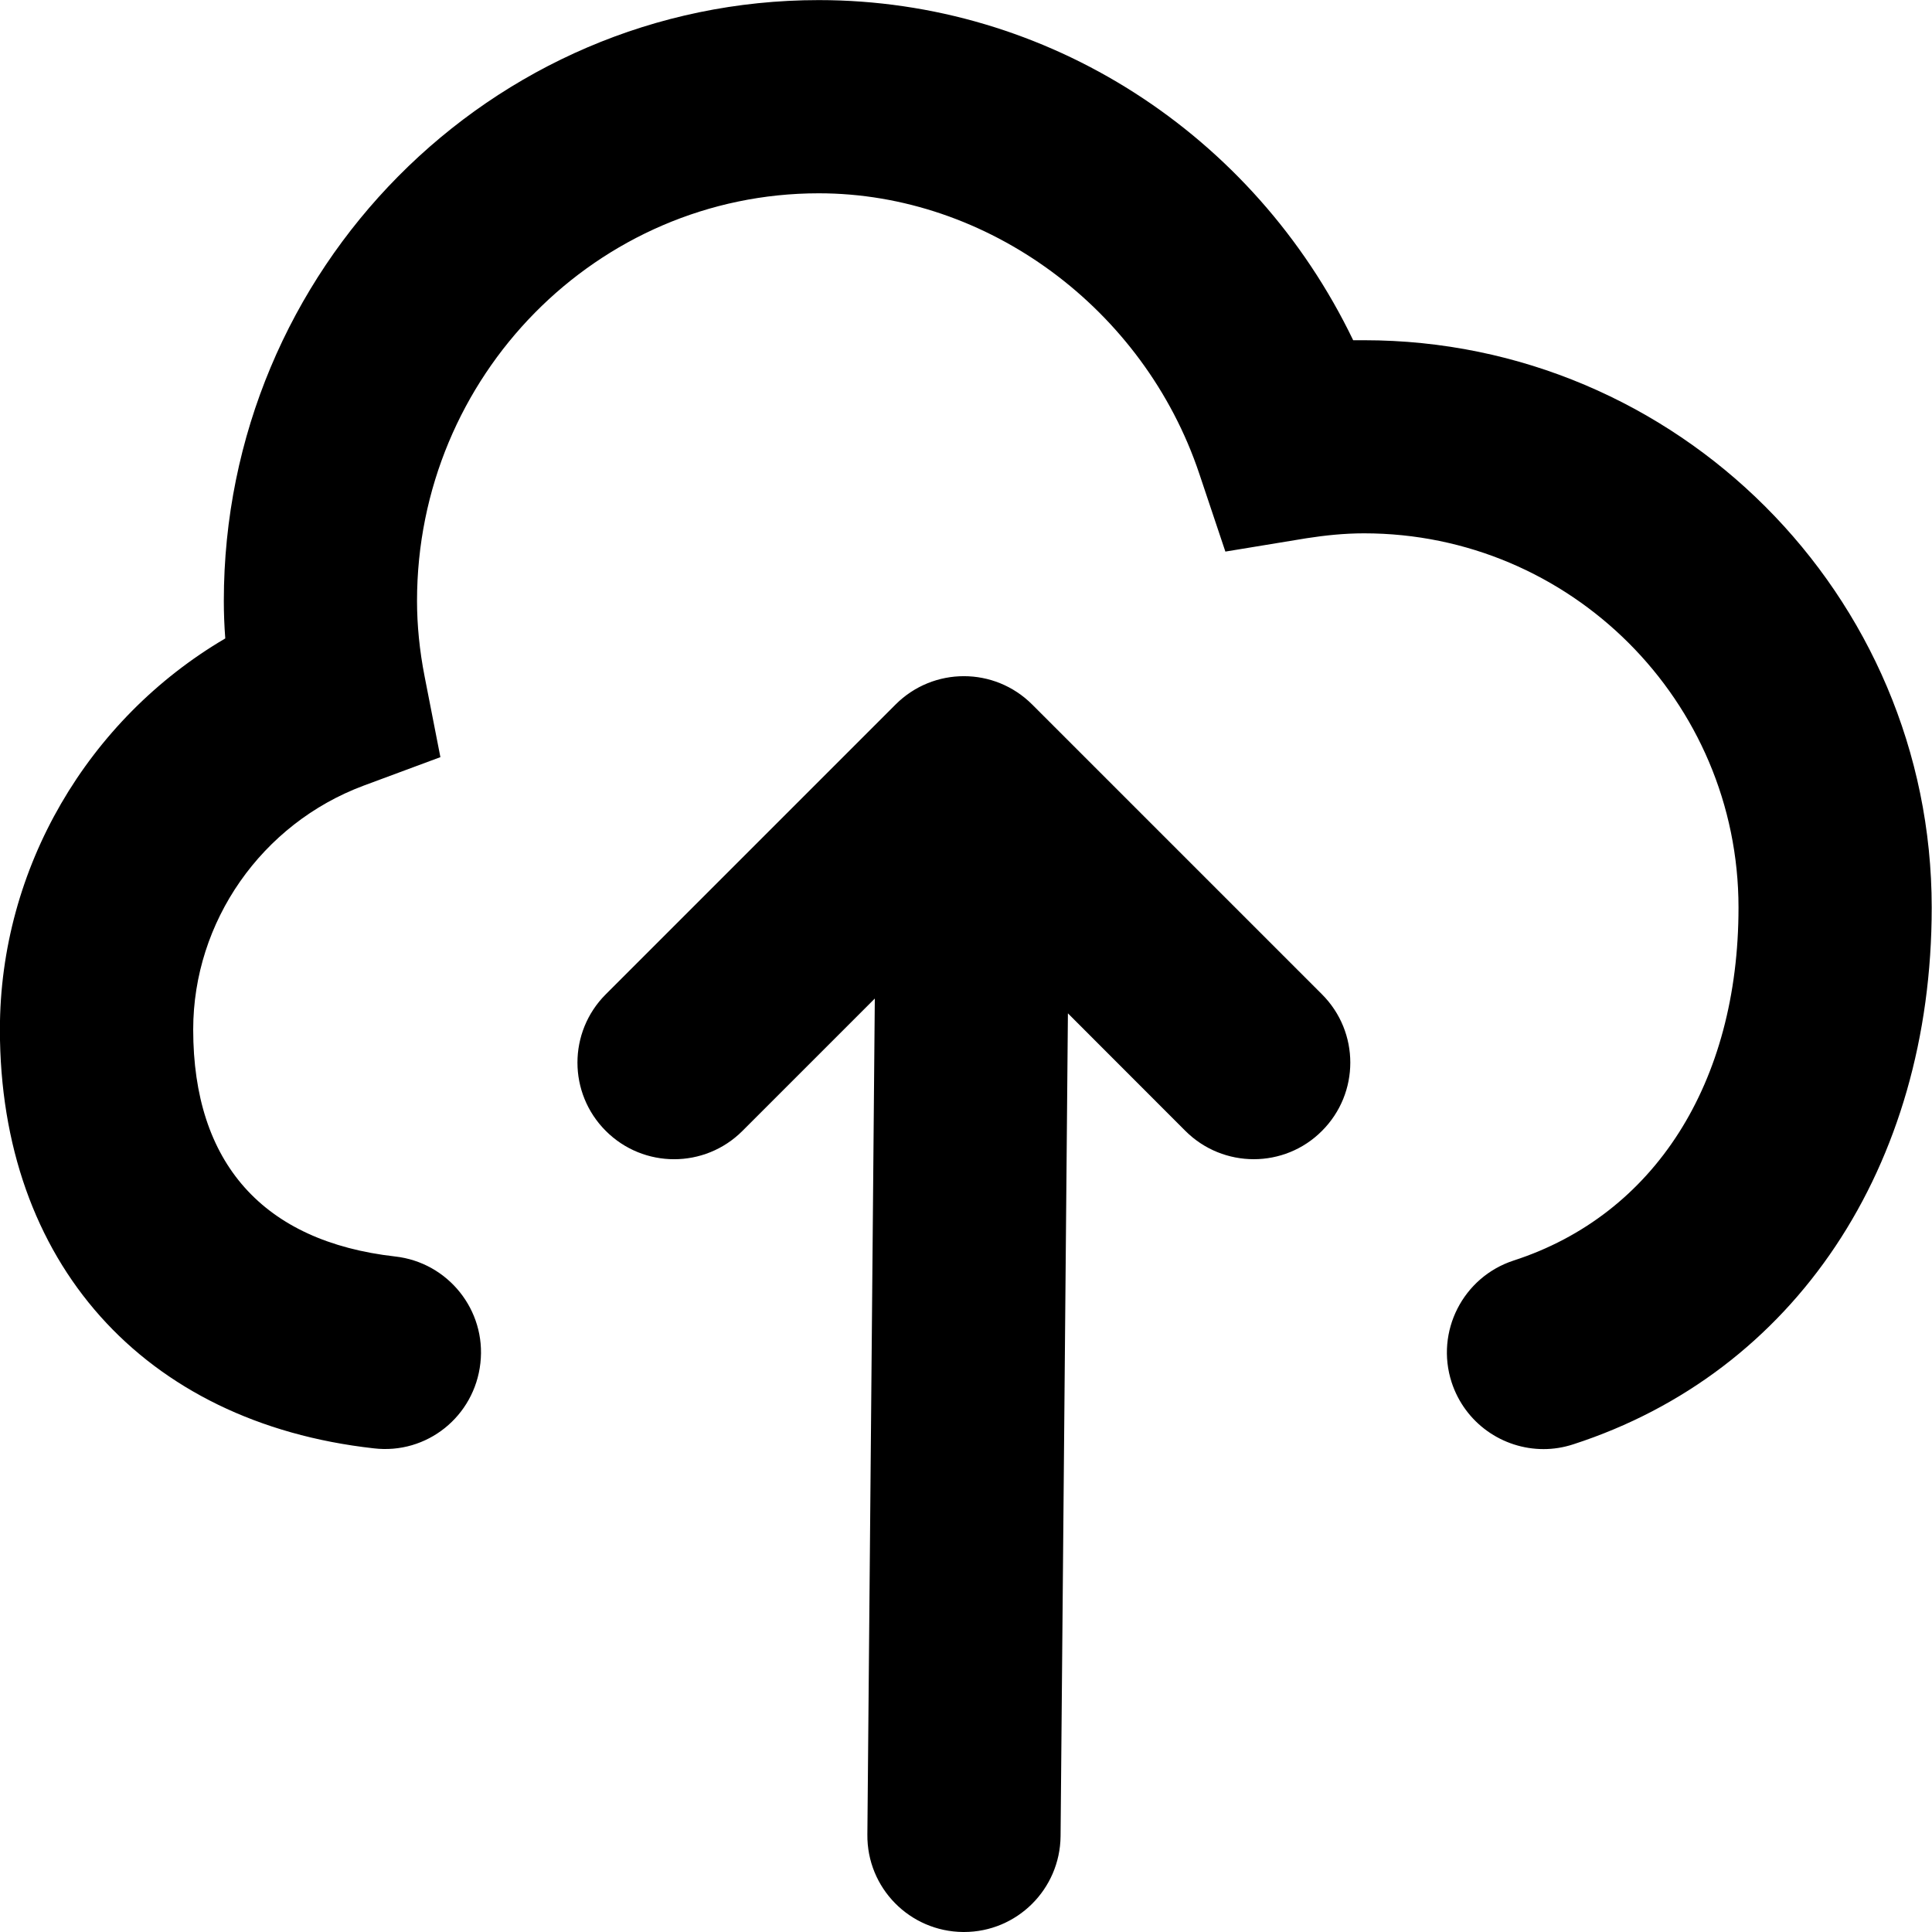 <svg id="upload" viewBox="0 0 20 20" xmlns="http://www.w3.org/2000/svg">
	<path d="M15.979,15.001 C15.556,15.001 15.165,14.732 15.027,14.309 C14.857,13.784 15.145,13.22 15.669,13.049 C17.127,12.576 17.997,11.21 17.997,9.395 C17.997,7.258 16.258,5.521 14.121,5.521 C13.916,5.521 13.717,5.542 13.524,5.572 L12.685,5.71 L12.415,4.904 C11.842,3.193 10.223,2.001 8.476,2.001 C6.183,2.001 4.317,3.893 4.317,6.221 C4.317,6.471 4.343,6.736 4.396,7.005 L4.559,7.838 L3.764,8.133 C2.708,8.527 2,9.541 2,10.658 C2,12.04 2.723,12.852 4.09,13.007 C4.638,13.068 5.035,13.563 4.973,14.111 C4.912,14.661 4.42,15.059 3.868,14.993 C1.482,14.726 -0.001,13.063 -0.001,10.658 C-0.001,8.985 0.91,7.444 2.332,6.609 C2.322,6.479 2.317,6.348 2.317,6.221 C2.317,2.791 5.08,0.001 8.476,0.001 C10.845,0.001 12.98,1.387 14.008,3.522 C14.046,3.522 14.084,3.522 14.121,3.522 C17.36,3.522 19.997,6.155 19.997,9.395 C19.997,12.079 18.576,14.209 16.288,14.951 C16.184,14.985 16.081,15.001 15.979,15.001 Z M13.685,10.293 C14.076,10.684 14.076,11.316 13.685,11.707 C13.491,11.902 13.235,12 12.979,12 C12.723,12 12.466,11.902 12.271,11.707 L11.055,10.49 L10.979,19.009 C10.973,19.558 10.527,20 9.979,20 L9.97,20 C9.416,19.995 8.973,19.543 8.979,18.991 L9.056,10.337 L7.686,11.707 C7.295,12.098 6.662,12.098 6.271,11.707 C5.88,11.316 5.88,10.684 6.271,10.293 L9.271,7.293 C9.662,6.902 10.294,6.902 10.685,7.293 L13.685,10.293 Z" />
</svg>